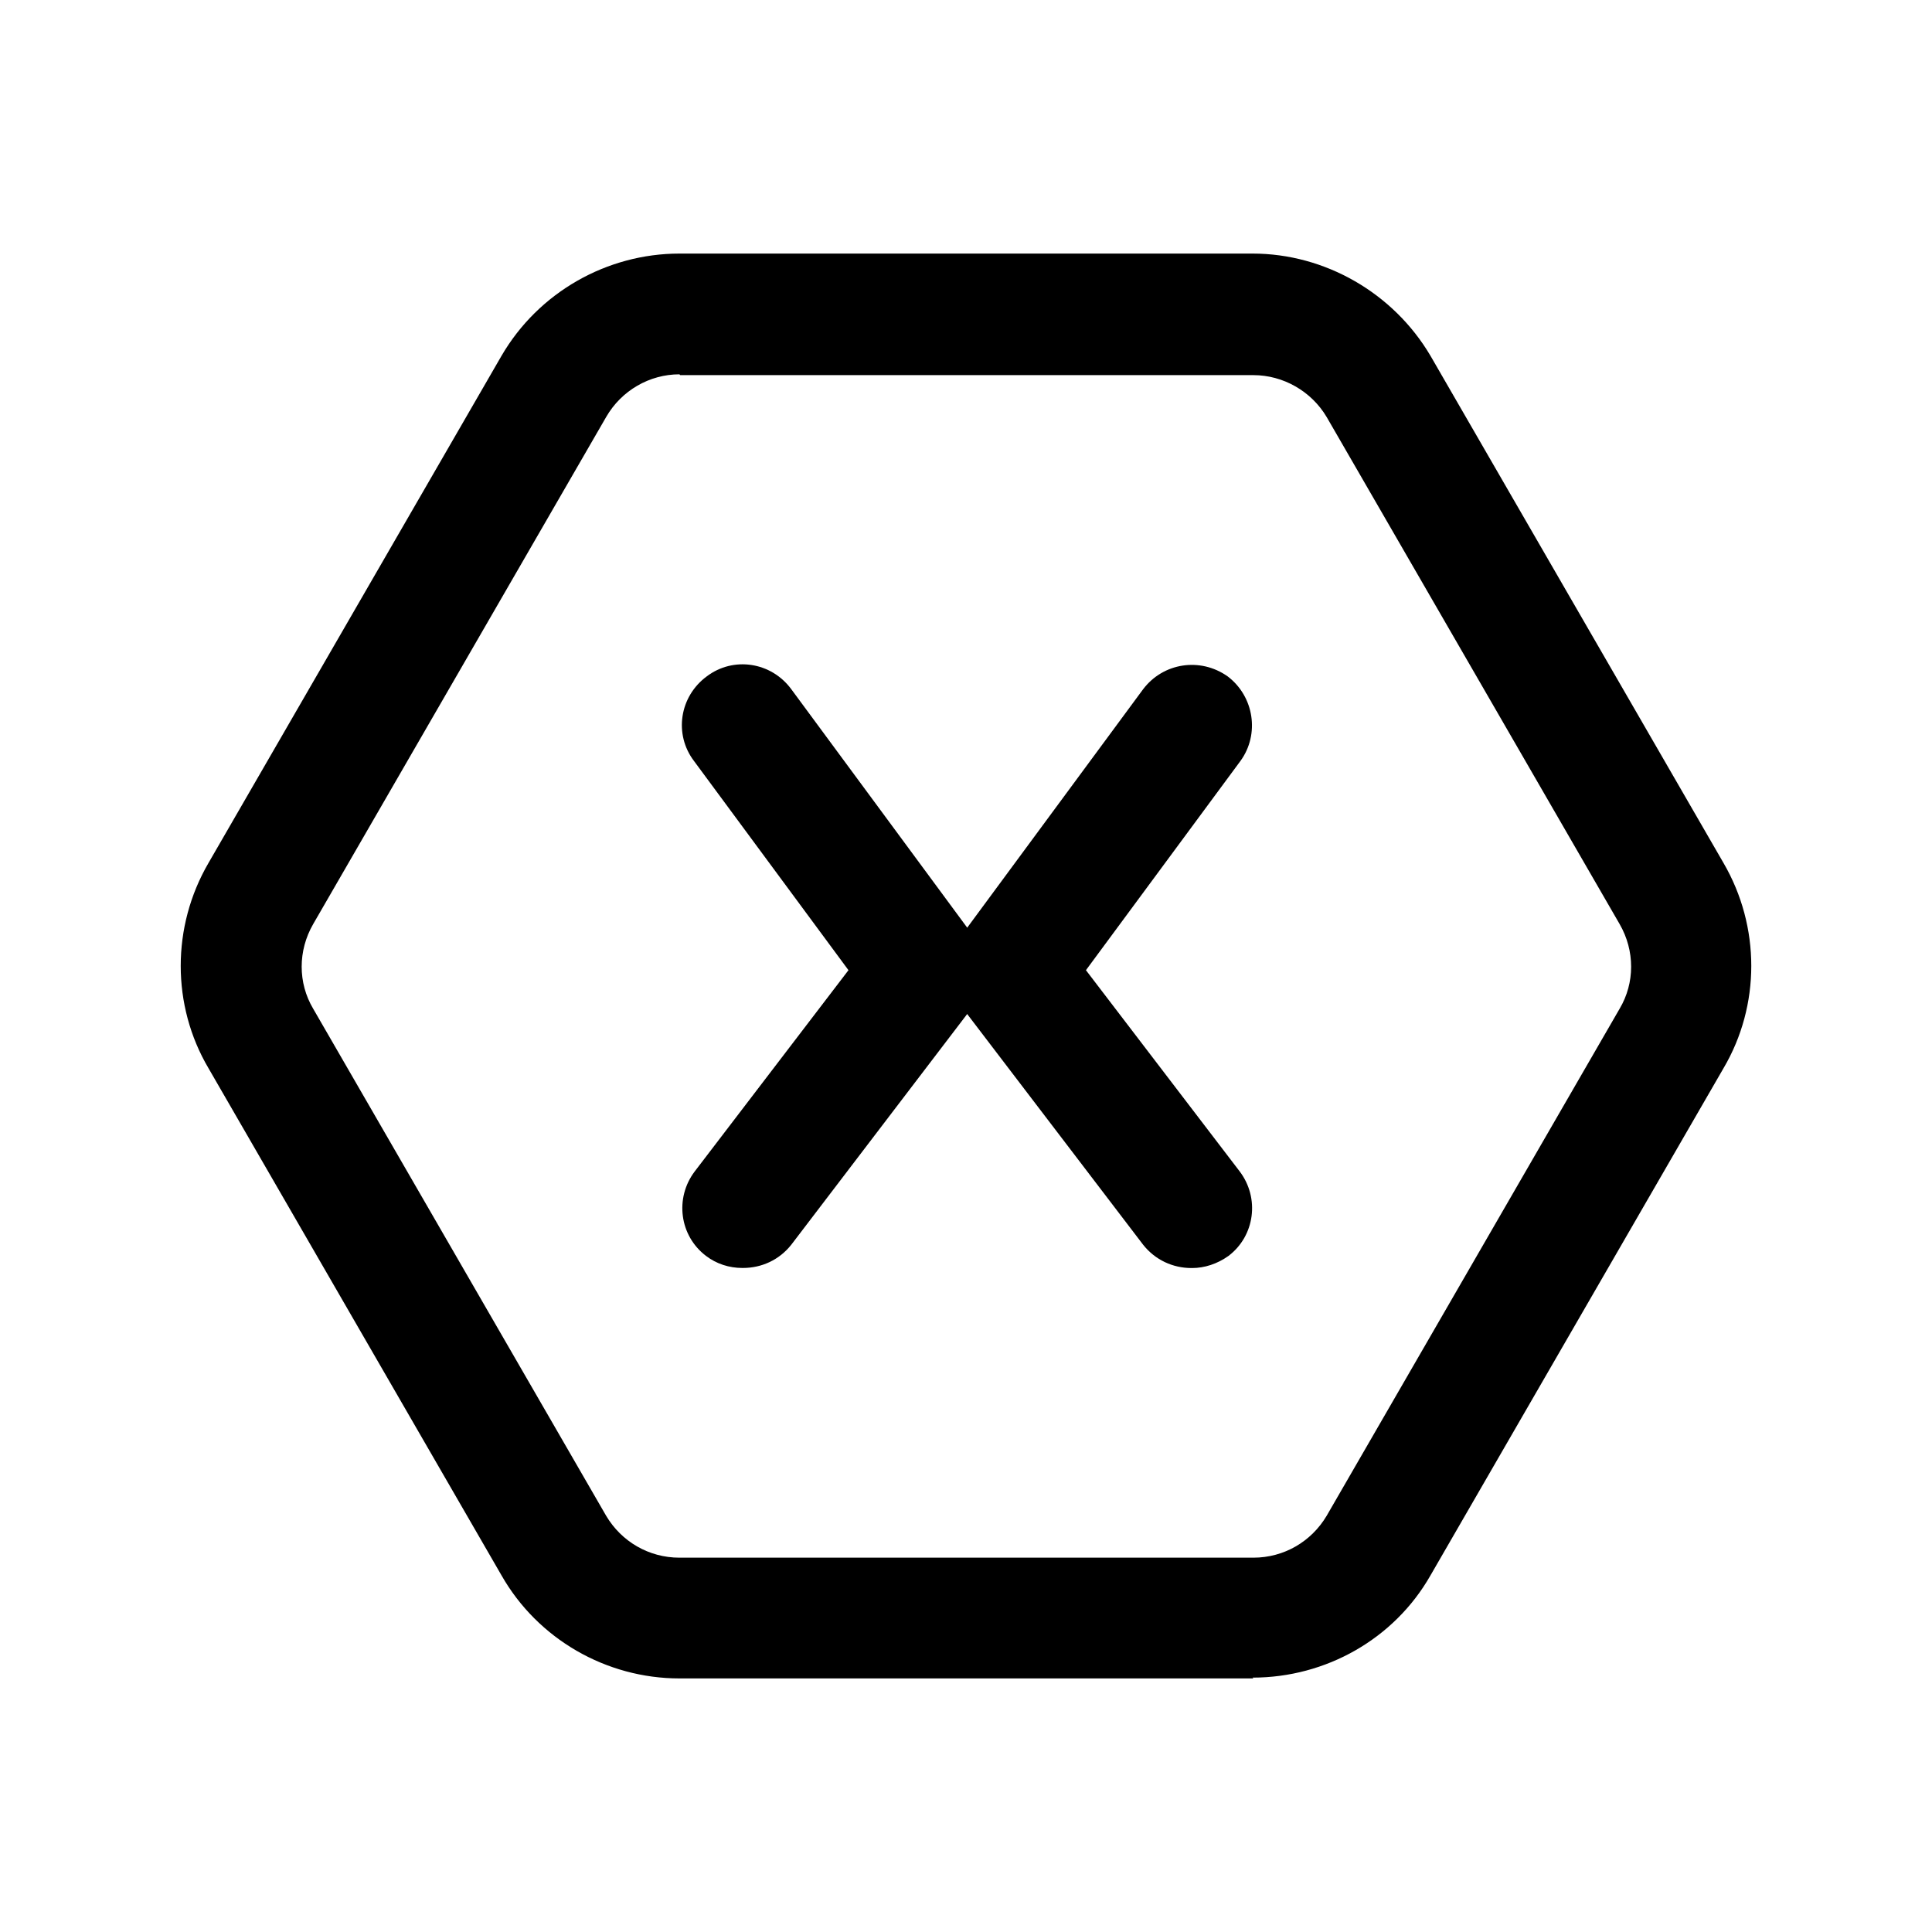 <svg width="24" height="24" viewBox="0 0 24 24" fill="none" xmlns="http://www.w3.org/2000/svg">
<path d="M15.57 20.85H8.44C7.53 20.85 6.68 20.36 6.23 19.57L2.59 13.27C2.13 12.49 2.13 11.51 2.59 10.72L6.23 4.42C6.69 3.63 7.54 3.15 8.44 3.15H15.56C16.46 3.15 17.31 3.64 17.77 4.42L21.41 10.72C21.87 11.51 21.87 12.49 21.41 13.27L17.77 19.57C17.32 20.36 16.47 20.84 15.56 20.84L15.57 20.85ZM8.44 4.65C8.07 4.65 7.72 4.85 7.53 5.18L3.89 11.48C3.7 11.81 3.7 12.21 3.89 12.53L7.53 18.83C7.72 19.15 8.06 19.35 8.44 19.35H15.57C15.95 19.35 16.29 19.15 16.48 18.83L20.12 12.53C20.31 12.21 20.31 11.81 20.12 11.48L16.48 5.18C16.29 4.86 15.94 4.66 15.57 4.66H8.45L8.44 4.65Z" fill="black"/>
<path d="M14.8 15.752C14.57 15.752 14.35 15.652 14.2 15.462L11.95 12.512C11.75 12.252 11.74 11.882 11.95 11.612L14.2 8.562C14.45 8.232 14.91 8.162 15.25 8.402C15.58 8.652 15.65 9.122 15.41 9.452L13.49 12.052L15.4 14.552C15.65 14.882 15.59 15.352 15.26 15.602C15.12 15.702 14.96 15.752 14.81 15.752H14.8Z" fill="black"/>
<path d="M9.22 15.751C9.06 15.751 8.9 15.701 8.77 15.601C8.44 15.351 8.38 14.882 8.63 14.552L10.54 12.052L8.62 9.452C8.37 9.122 8.44 8.652 8.78 8.402C9.11 8.152 9.58 8.222 9.83 8.562L12.08 11.612C12.28 11.882 12.28 12.252 12.08 12.511L9.83 15.462C9.68 15.652 9.46 15.751 9.23 15.751H9.22Z" fill="black"/>
</svg>